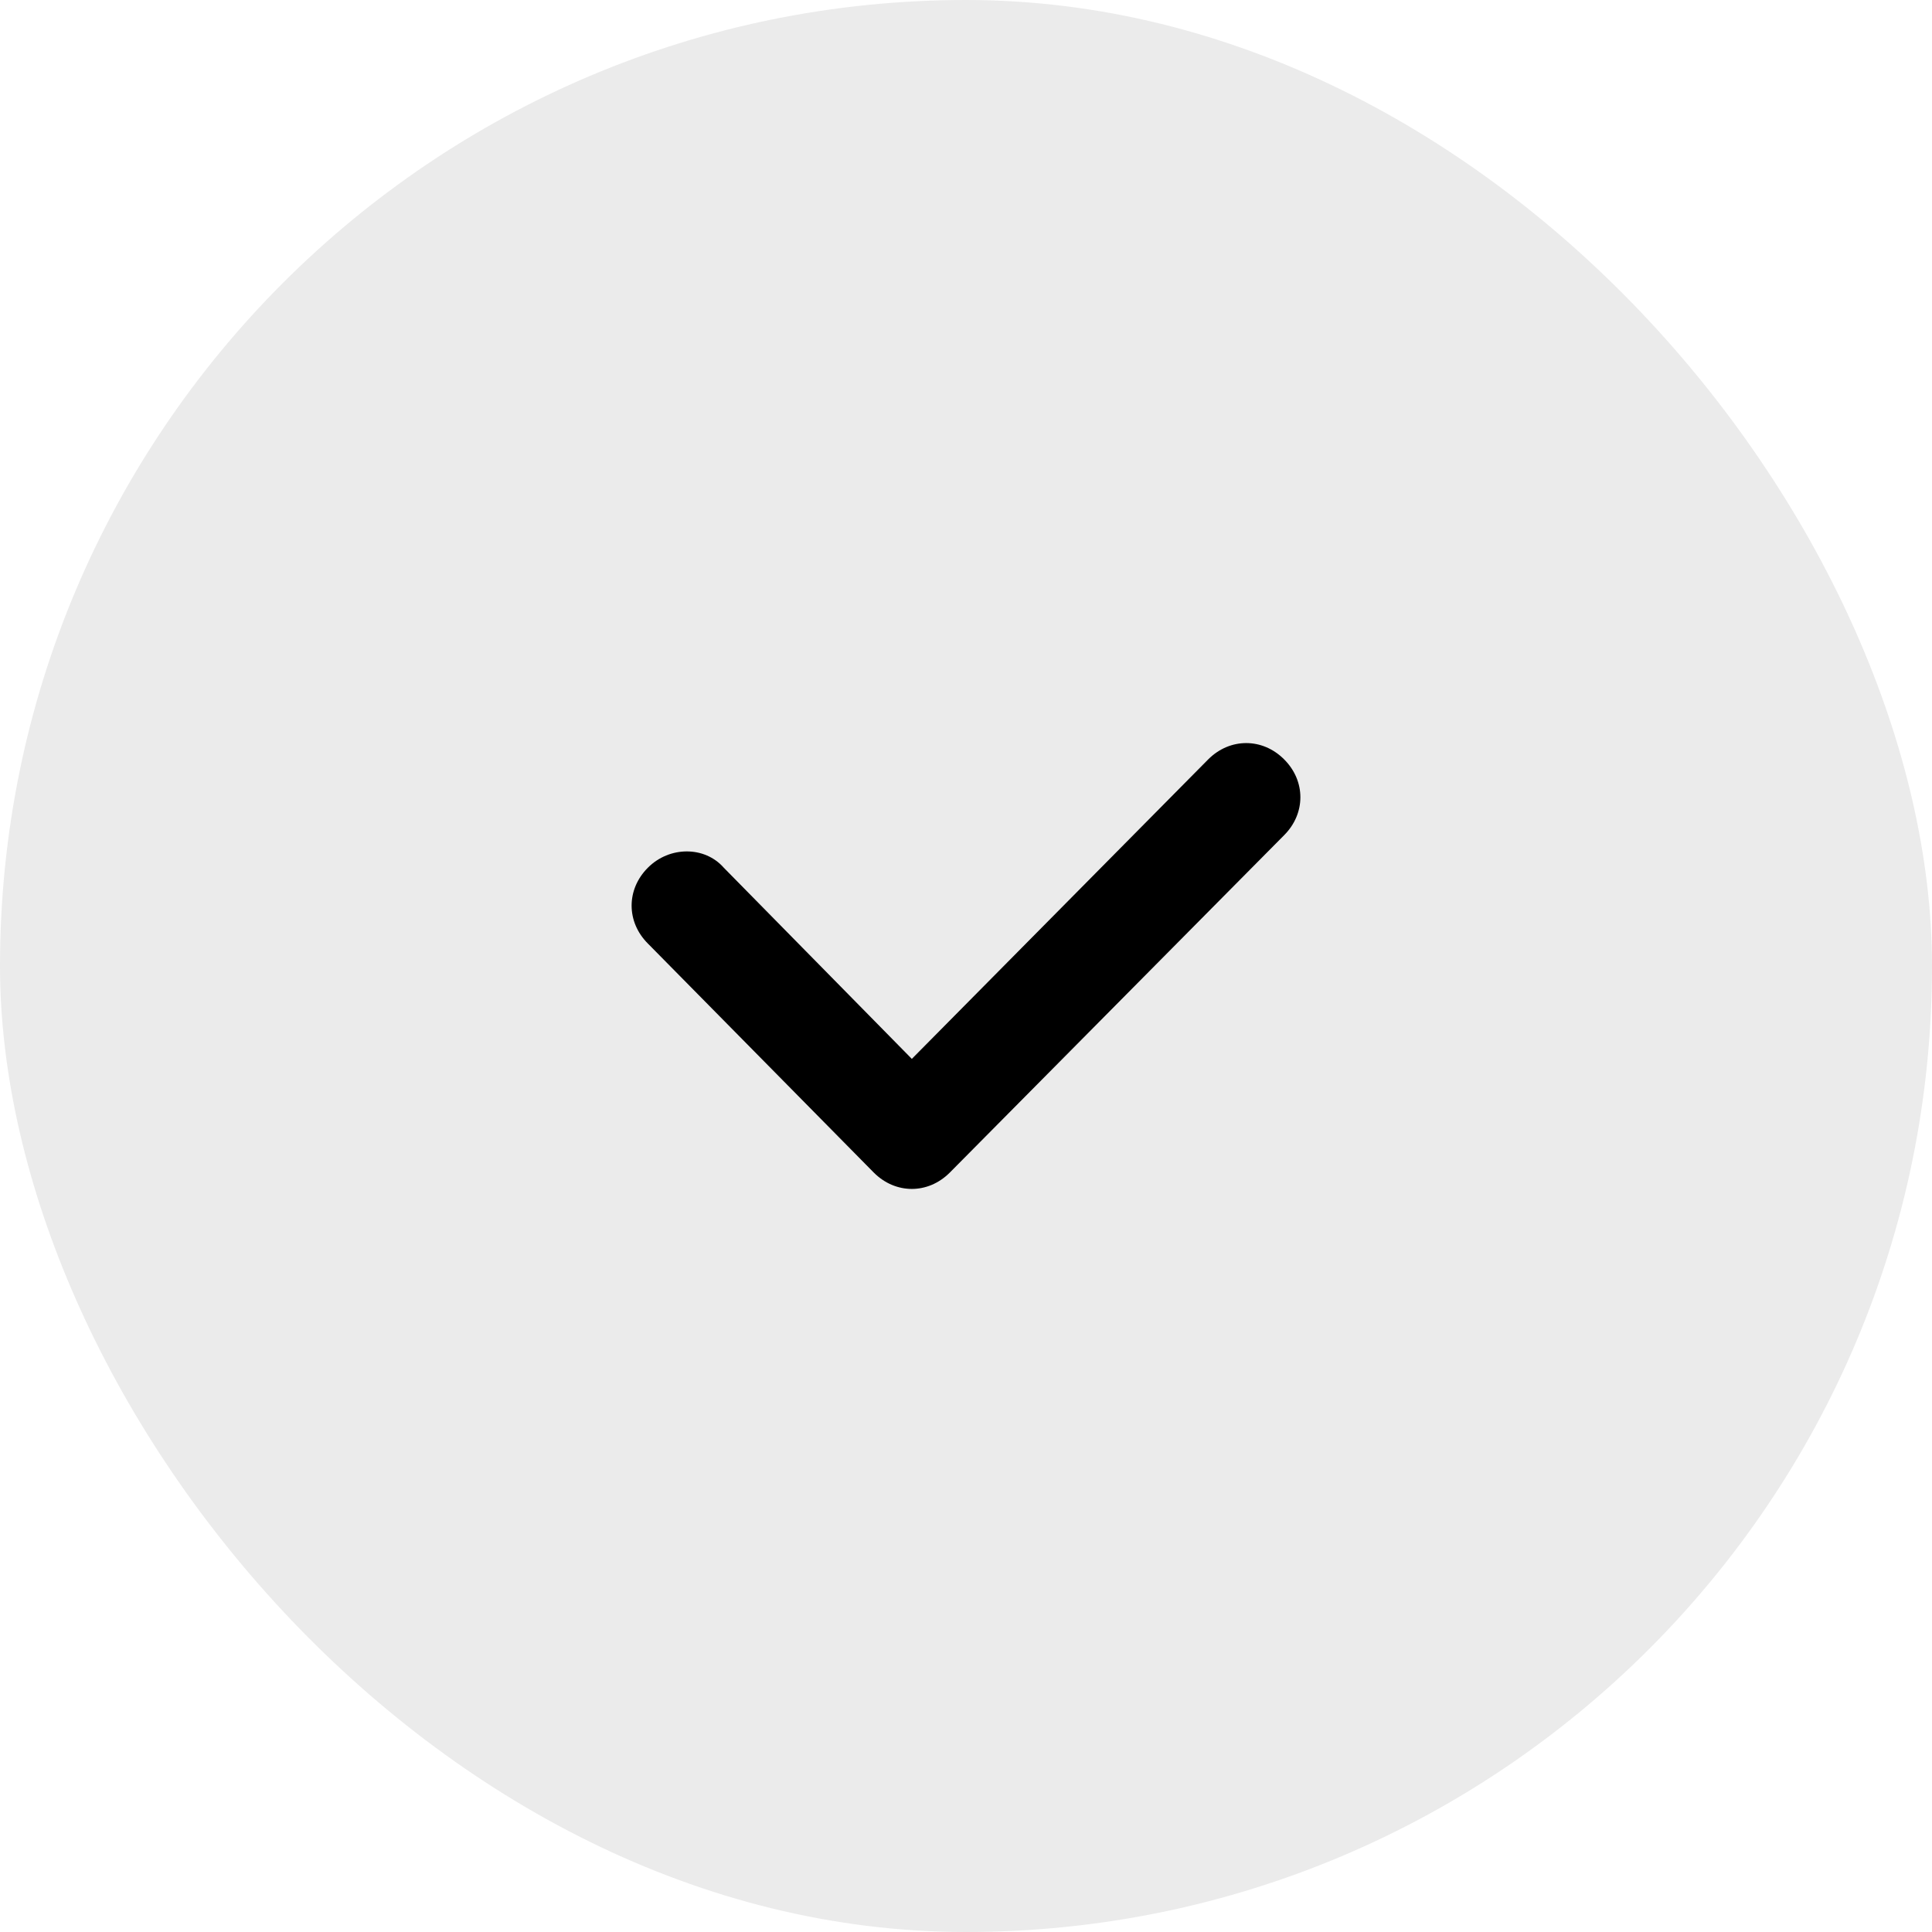 <svg width="26" height="26" viewBox="0 0 26 26" fill="none" xmlns="http://www.w3.org/2000/svg">
<rect width="26" height="26" rx="13" fill="black" fill-opacity="0.08"/>
<path d="M12.271 16C12.088 16 11.906 15.927 11.76 15.781L8.719 12.698C8.427 12.406 8.427 11.969 8.719 11.677C9.01 11.385 9.484 11.385 9.74 11.677L12.271 14.25L16.26 10.219C16.552 9.927 16.99 9.927 17.281 10.219C17.573 10.51 17.573 10.948 17.281 11.24L12.781 15.781C12.635 15.927 12.453 16 12.271 16Z" fill="black"/>
</svg>
